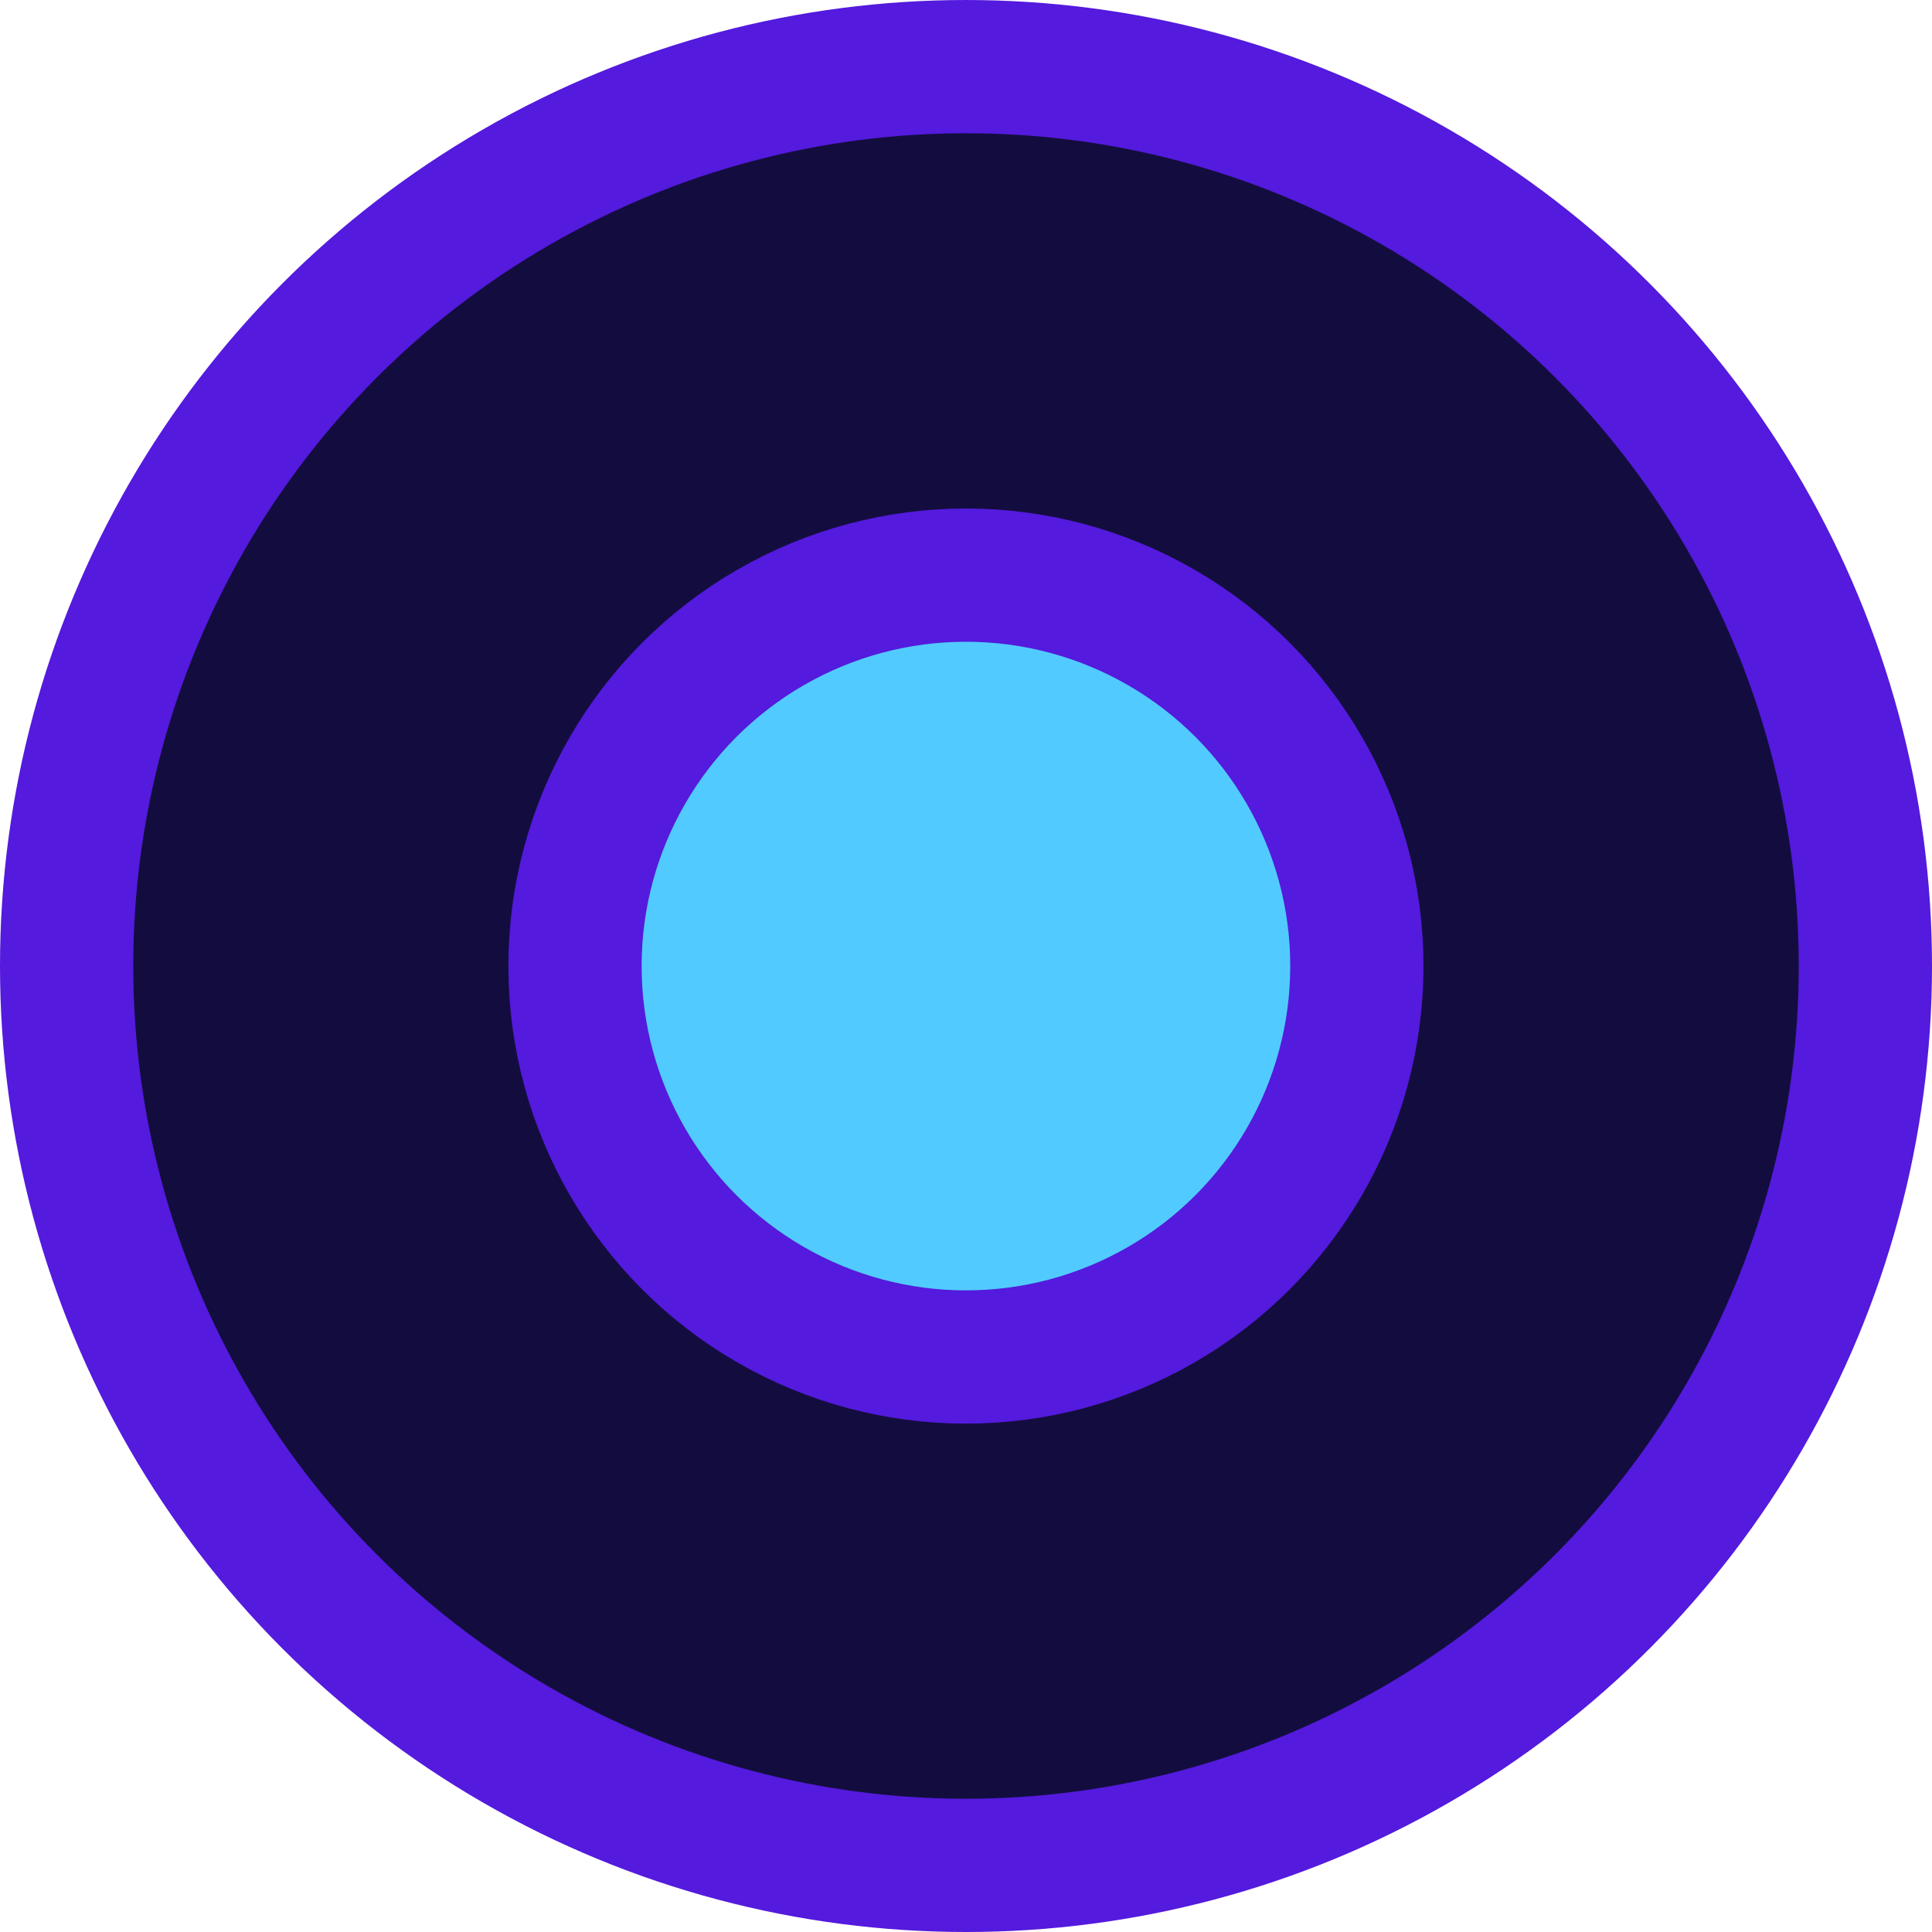 <svg width="29" height="29" viewBox="0 0 29 29" fill="none" xmlns="http://www.w3.org/2000/svg">
<circle cx="14.5" cy="14.5" r="13.5" fill="#130D3F" stroke="#541ADD" stroke-width="2"/>
<circle cx="14.499" cy="14.501" r="5.868" fill="#51CBFF" stroke="#541ADD" stroke-width="2"/>
</svg>
